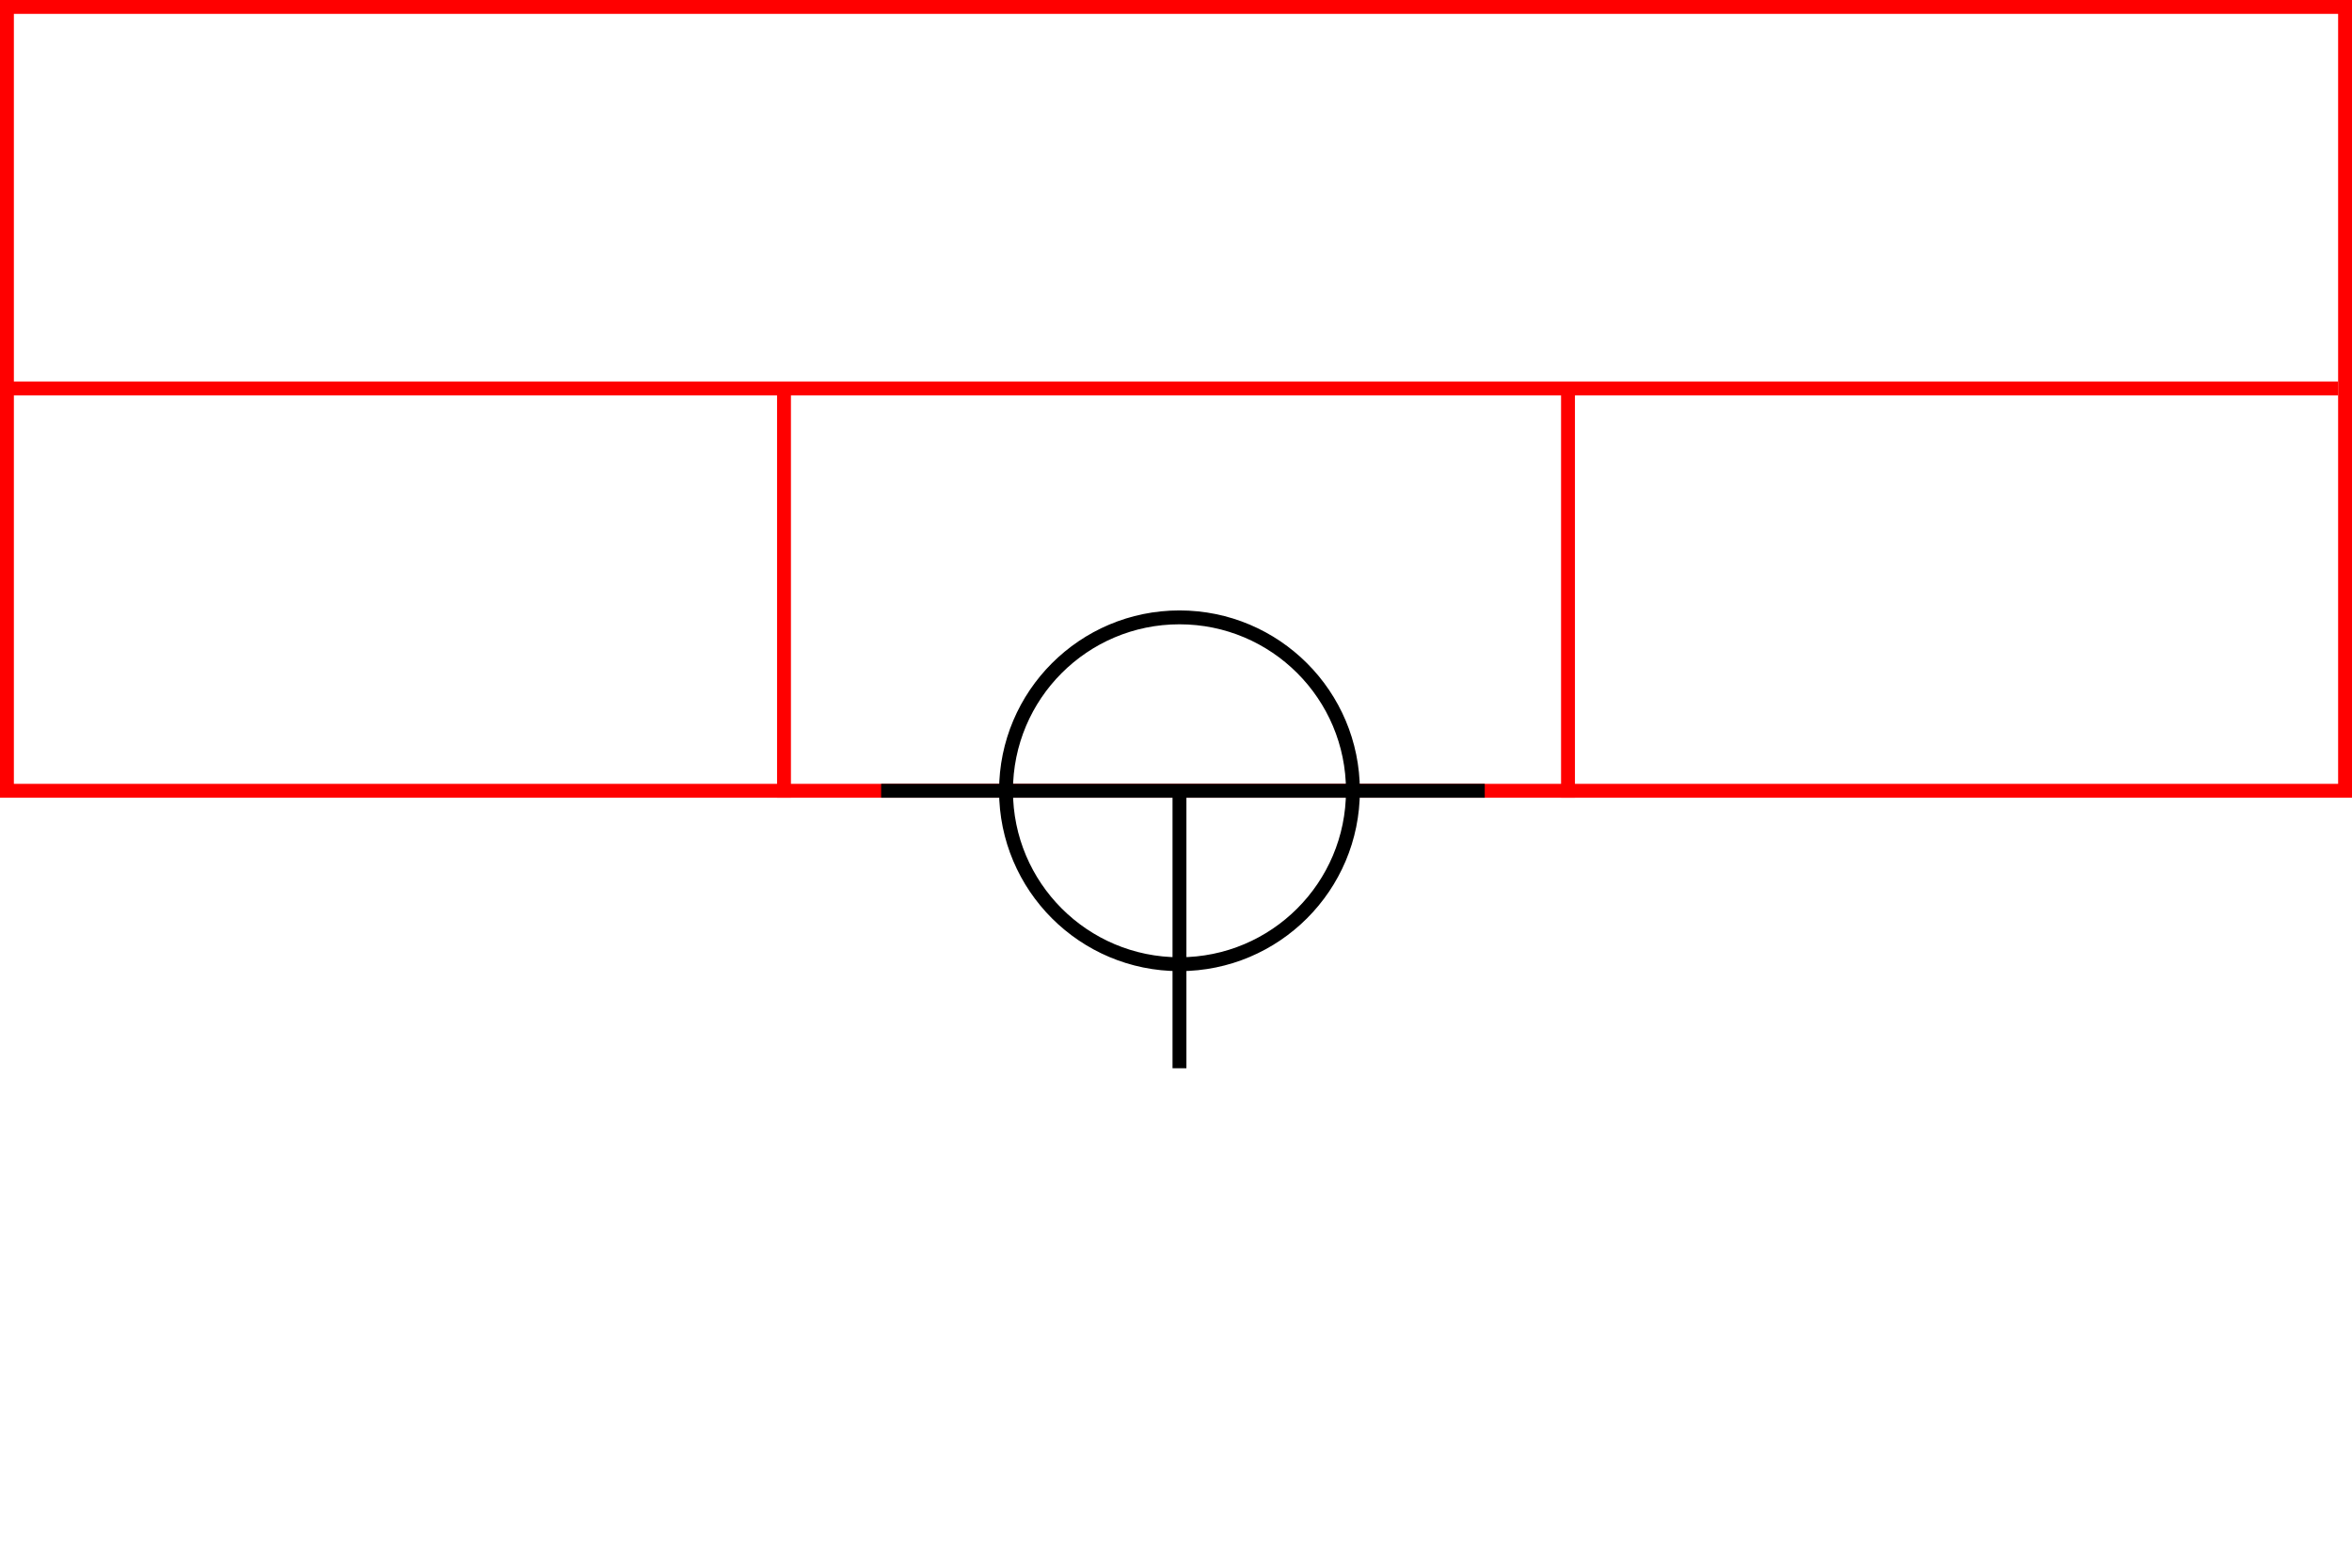 <svg xmlns="http://www.w3.org/2000/svg" height="226" width="339">
 <g>
  <title>background</title>
  <rect fill="#fff" height="226" id="canvas_background" width="339" x="0" y="0"></rect>
 </g>
 <g>
  <title>Form</title>
  <rect fill="#fff" height="113" id="svg_3" stroke="#FF0000" stroke-width="2" width="337" x="1" y="1"></rect>
  <line fill="none" id="svg_4" stroke="#FF0000" stroke-width="2" x1="0" x2="337" y1="56" y2="56"></line>
  <line fill="none" id="svg_5" stroke="#FF0000" stroke-width="2" x1="113" x2="113" y1="56" y2="115"></line>
  <line fill="none" id="svg_10" stroke="#FF0000" stroke-width="2" x1="226" x2="226" y1="56" y2="115"></line>
 </g>
 <g>
  <title>NAP</title>
  <ellipse cx="170" cy="114" fill="none" id="svg21" rx="25" ry="25" stroke="#000" stroke-width="2"></ellipse>
  <line fill="none" id="svg22" stroke="#000" stroke-width="2" x1="127" x2="214" y1="114" y2="114"></line>
  <line fill="none" id="svg23" stroke="#000" stroke-width="2" x1="170" x2="170" y1="154" y2="114"></line>
 </g>
</svg>